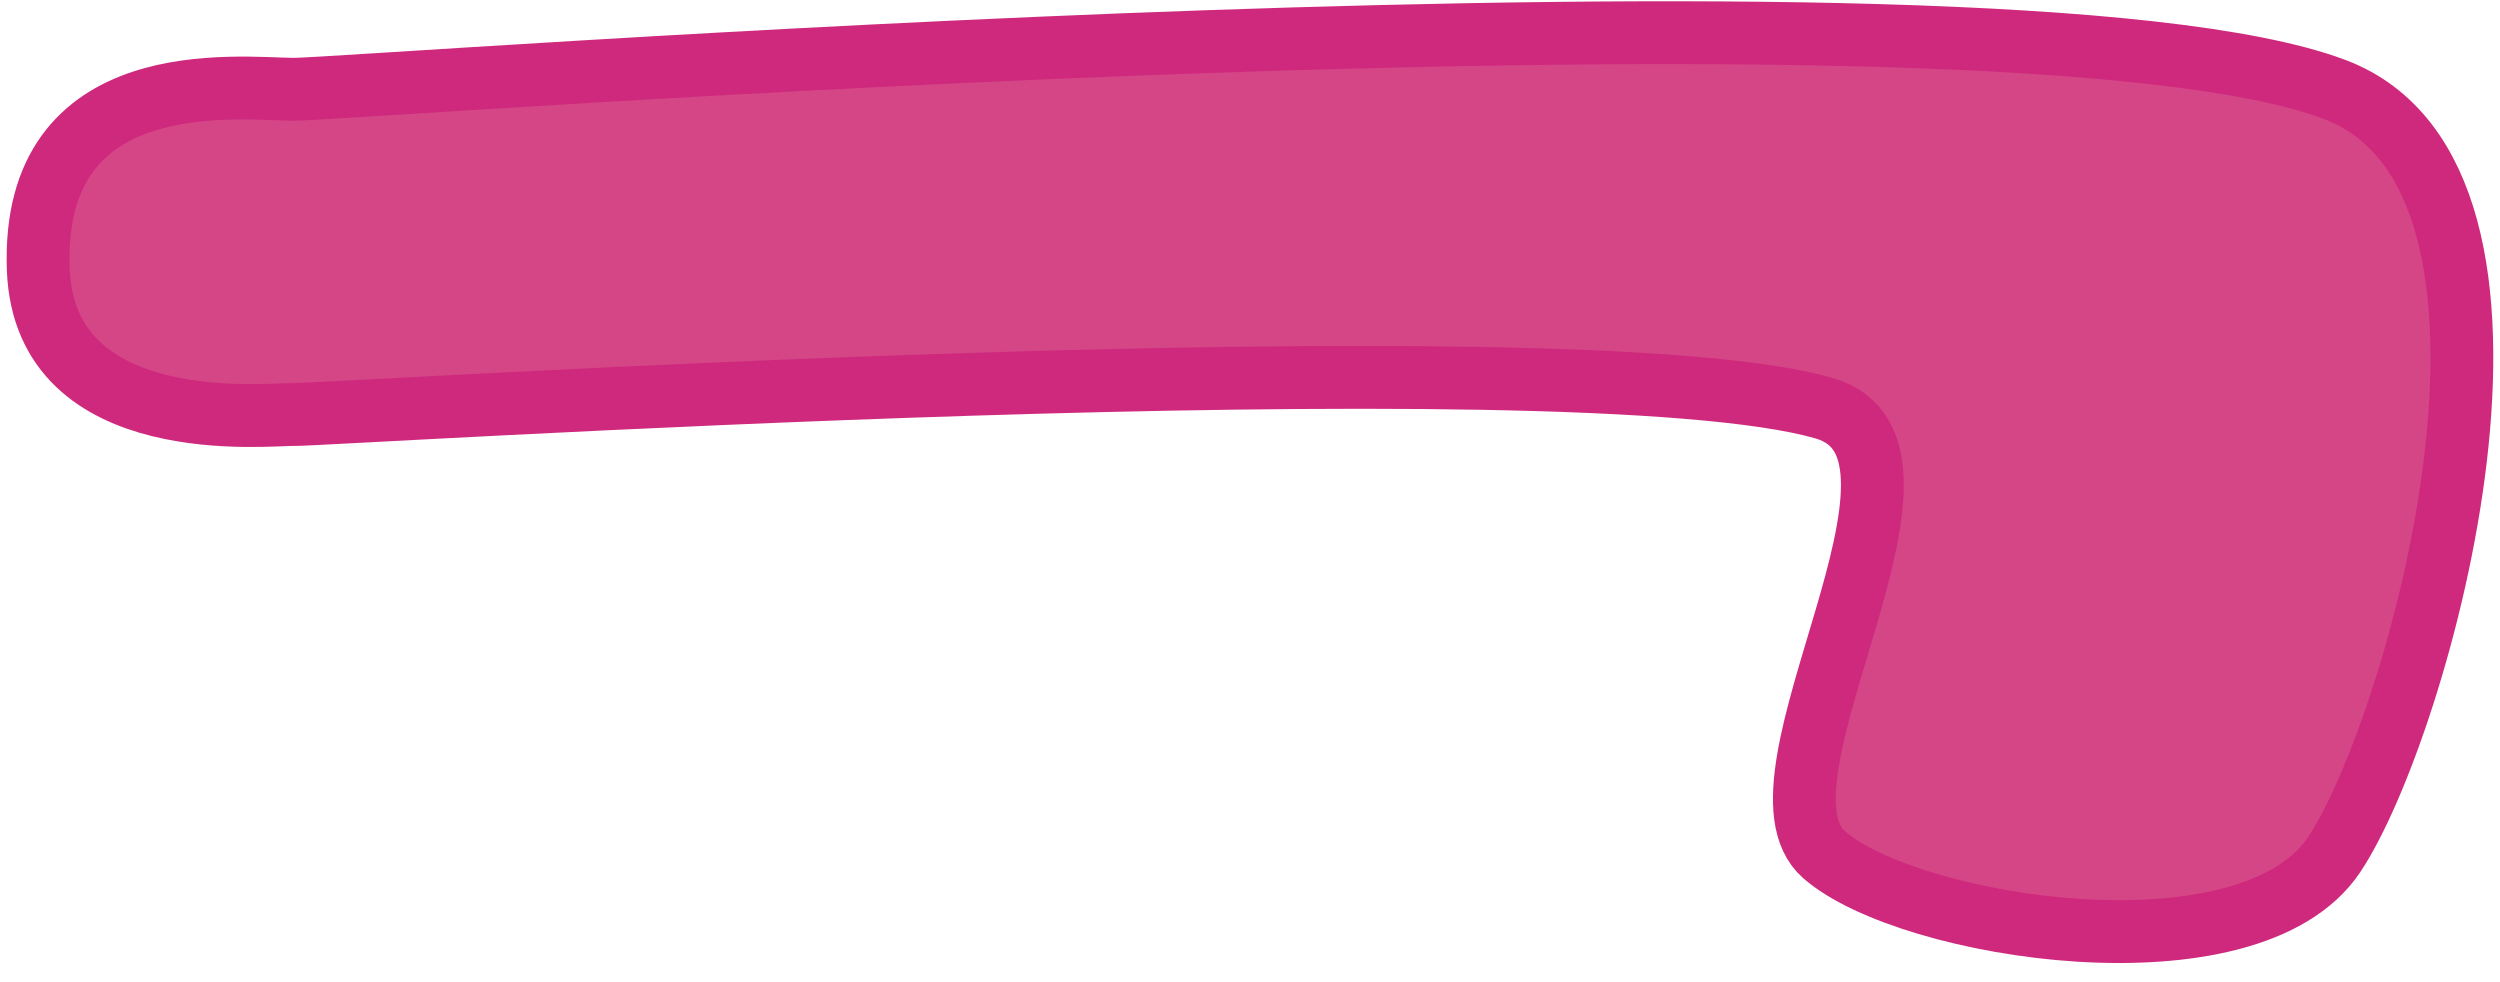 <?xml version="1.0" encoding="UTF-8" standalone="no"?><!DOCTYPE svg PUBLIC "-//W3C//DTD SVG 1.1//EN" "http://www.w3.org/Graphics/SVG/1.1/DTD/svg11.dtd"><svg width="100%" height="100%" viewBox="0 0 140 55" version="1.1" xmlns="http://www.w3.org/2000/svg" xmlns:xlink="http://www.w3.org/1999/xlink" xml:space="preserve" xmlns:serif="http://www.serif.com/" style="fill-rule:evenodd;clip-rule:evenodd;stroke-linecap:round;stroke-linejoin:round;stroke-miterlimit:1.5;"><path d="M16.429,23.214c-1.237,-0.05 -13.937,1.448 -14.286,-8.14c-0.42,-11.547 11.15,-10.099 14.286,-10.074c3.135,0.025 95.238,-7.143 114.285,0c13.376,5.016 4.762,35.714 0,42.857c-4.762,7.143 -23.809,4.167 -28.571,0c-4.762,-4.167 8.009,-22.697 -0,-25c-14.286,-4.107 -84.254,0.416 -85.714,0.357Z" style="fill:#d54687;stroke:#cf297d;stroke-width:3.52px;"/></svg>